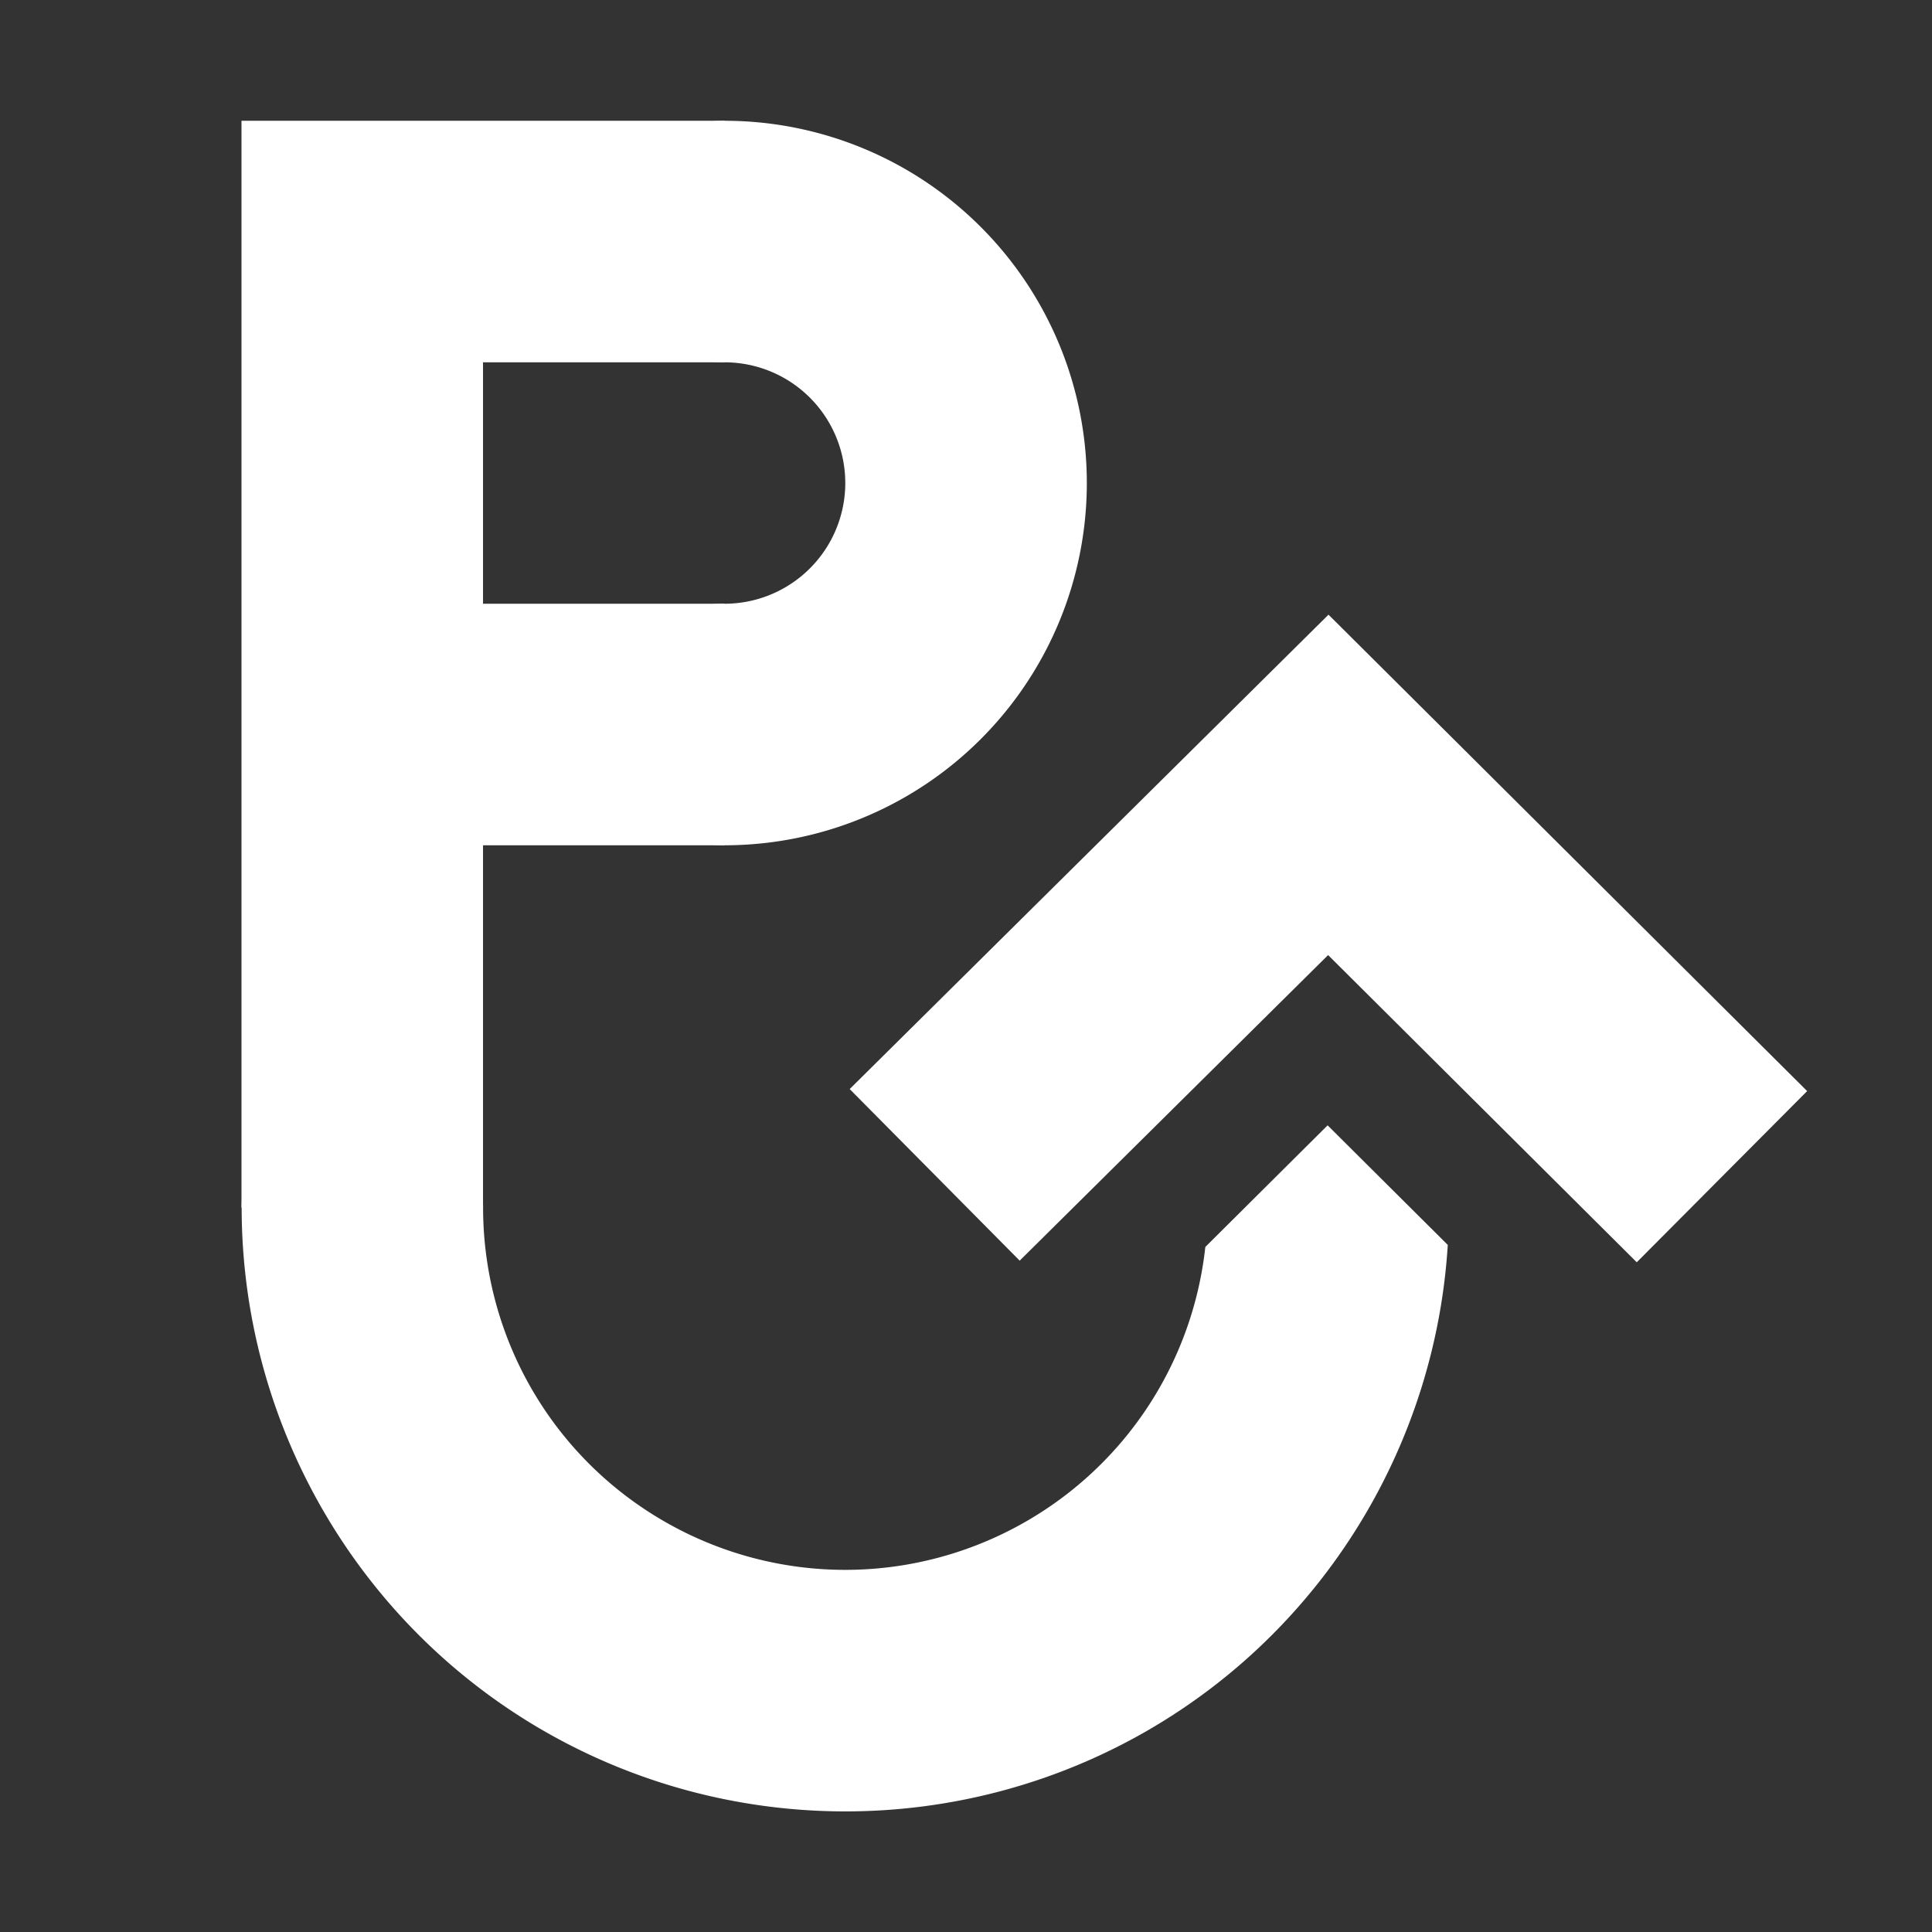 <?xml version="1.0" encoding="UTF-8" standalone="no"?>
<!-- Created with Inkscape (http://www.inkscape.org/) -->

<svg
   width="64"
   height="64"
   viewBox="0 0 16.933 16.933"
   version="1.1"
   id="svg5"
   xmlns="http://www.w3.org/2000/svg"
   xmlns:svg="http://www.w3.org/2000/svg">
  <rect x="0" y="0" width="16.933" height="16.933" fill="#333333" stroke="none"/>
  <defs
     id="defs2" />
  <g
     id="layer1">
    <path
       style="fill:none;stroke:#ffffff;stroke-width:2.117;stroke-linecap:butt;stroke-linejoin:miter;stroke-dasharray:none;stroke-opacity:1"
       d="m 3.175,6.35 3.175,-2e-7 m 0,-4.233 H 3.175 v 8.467"
       id="path11619" />
    <path
       id="path3371"
       style="color:#000000;fill:#ffffff;stroke-width:2;stroke-linecap:round;-inkscape-stroke:none"
       d="M 3.176,9.523 A 1.058,1.058 0 0 0 2.118,10.582 c 0,1.889 1.008,3.641 2.644,4.586 1.636,0.944 3.658,0.944 5.294,0 1.54,-0.889 2.524,-2.495 2.633,-4.257 L 11.636,9.863 10.564,10.929 c -0.109,0.999 -0.685,1.894 -1.568,2.404 -0.984,0.568 -2.192,0.568 -3.176,0 C 4.836,12.765 4.234,11.718 4.234,10.582 A 1.058,1.058 0 0 0 3.176,9.523 Z" />
    <path
       style="fill:none;stroke:#ffffff;stroke-width:2.117;stroke-linecap:butt;stroke-linejoin:miter;stroke-dasharray:none;stroke-opacity:1"
       d="M 8.192,10.297 11.642,6.879 15.092,10.313"
       id="path2590" />
    <path
       style="fill:none;stroke:#ffffff;stroke-width:2.117;stroke-linecap:round;stroke-dasharray:none"
       id="path3377"
       d="M 6.35,2.117 A 2.117,2.117 0 0 1 8.467,4.233 2.117,2.117 0 0 1 6.35,6.35" />
  </g>
</svg>
